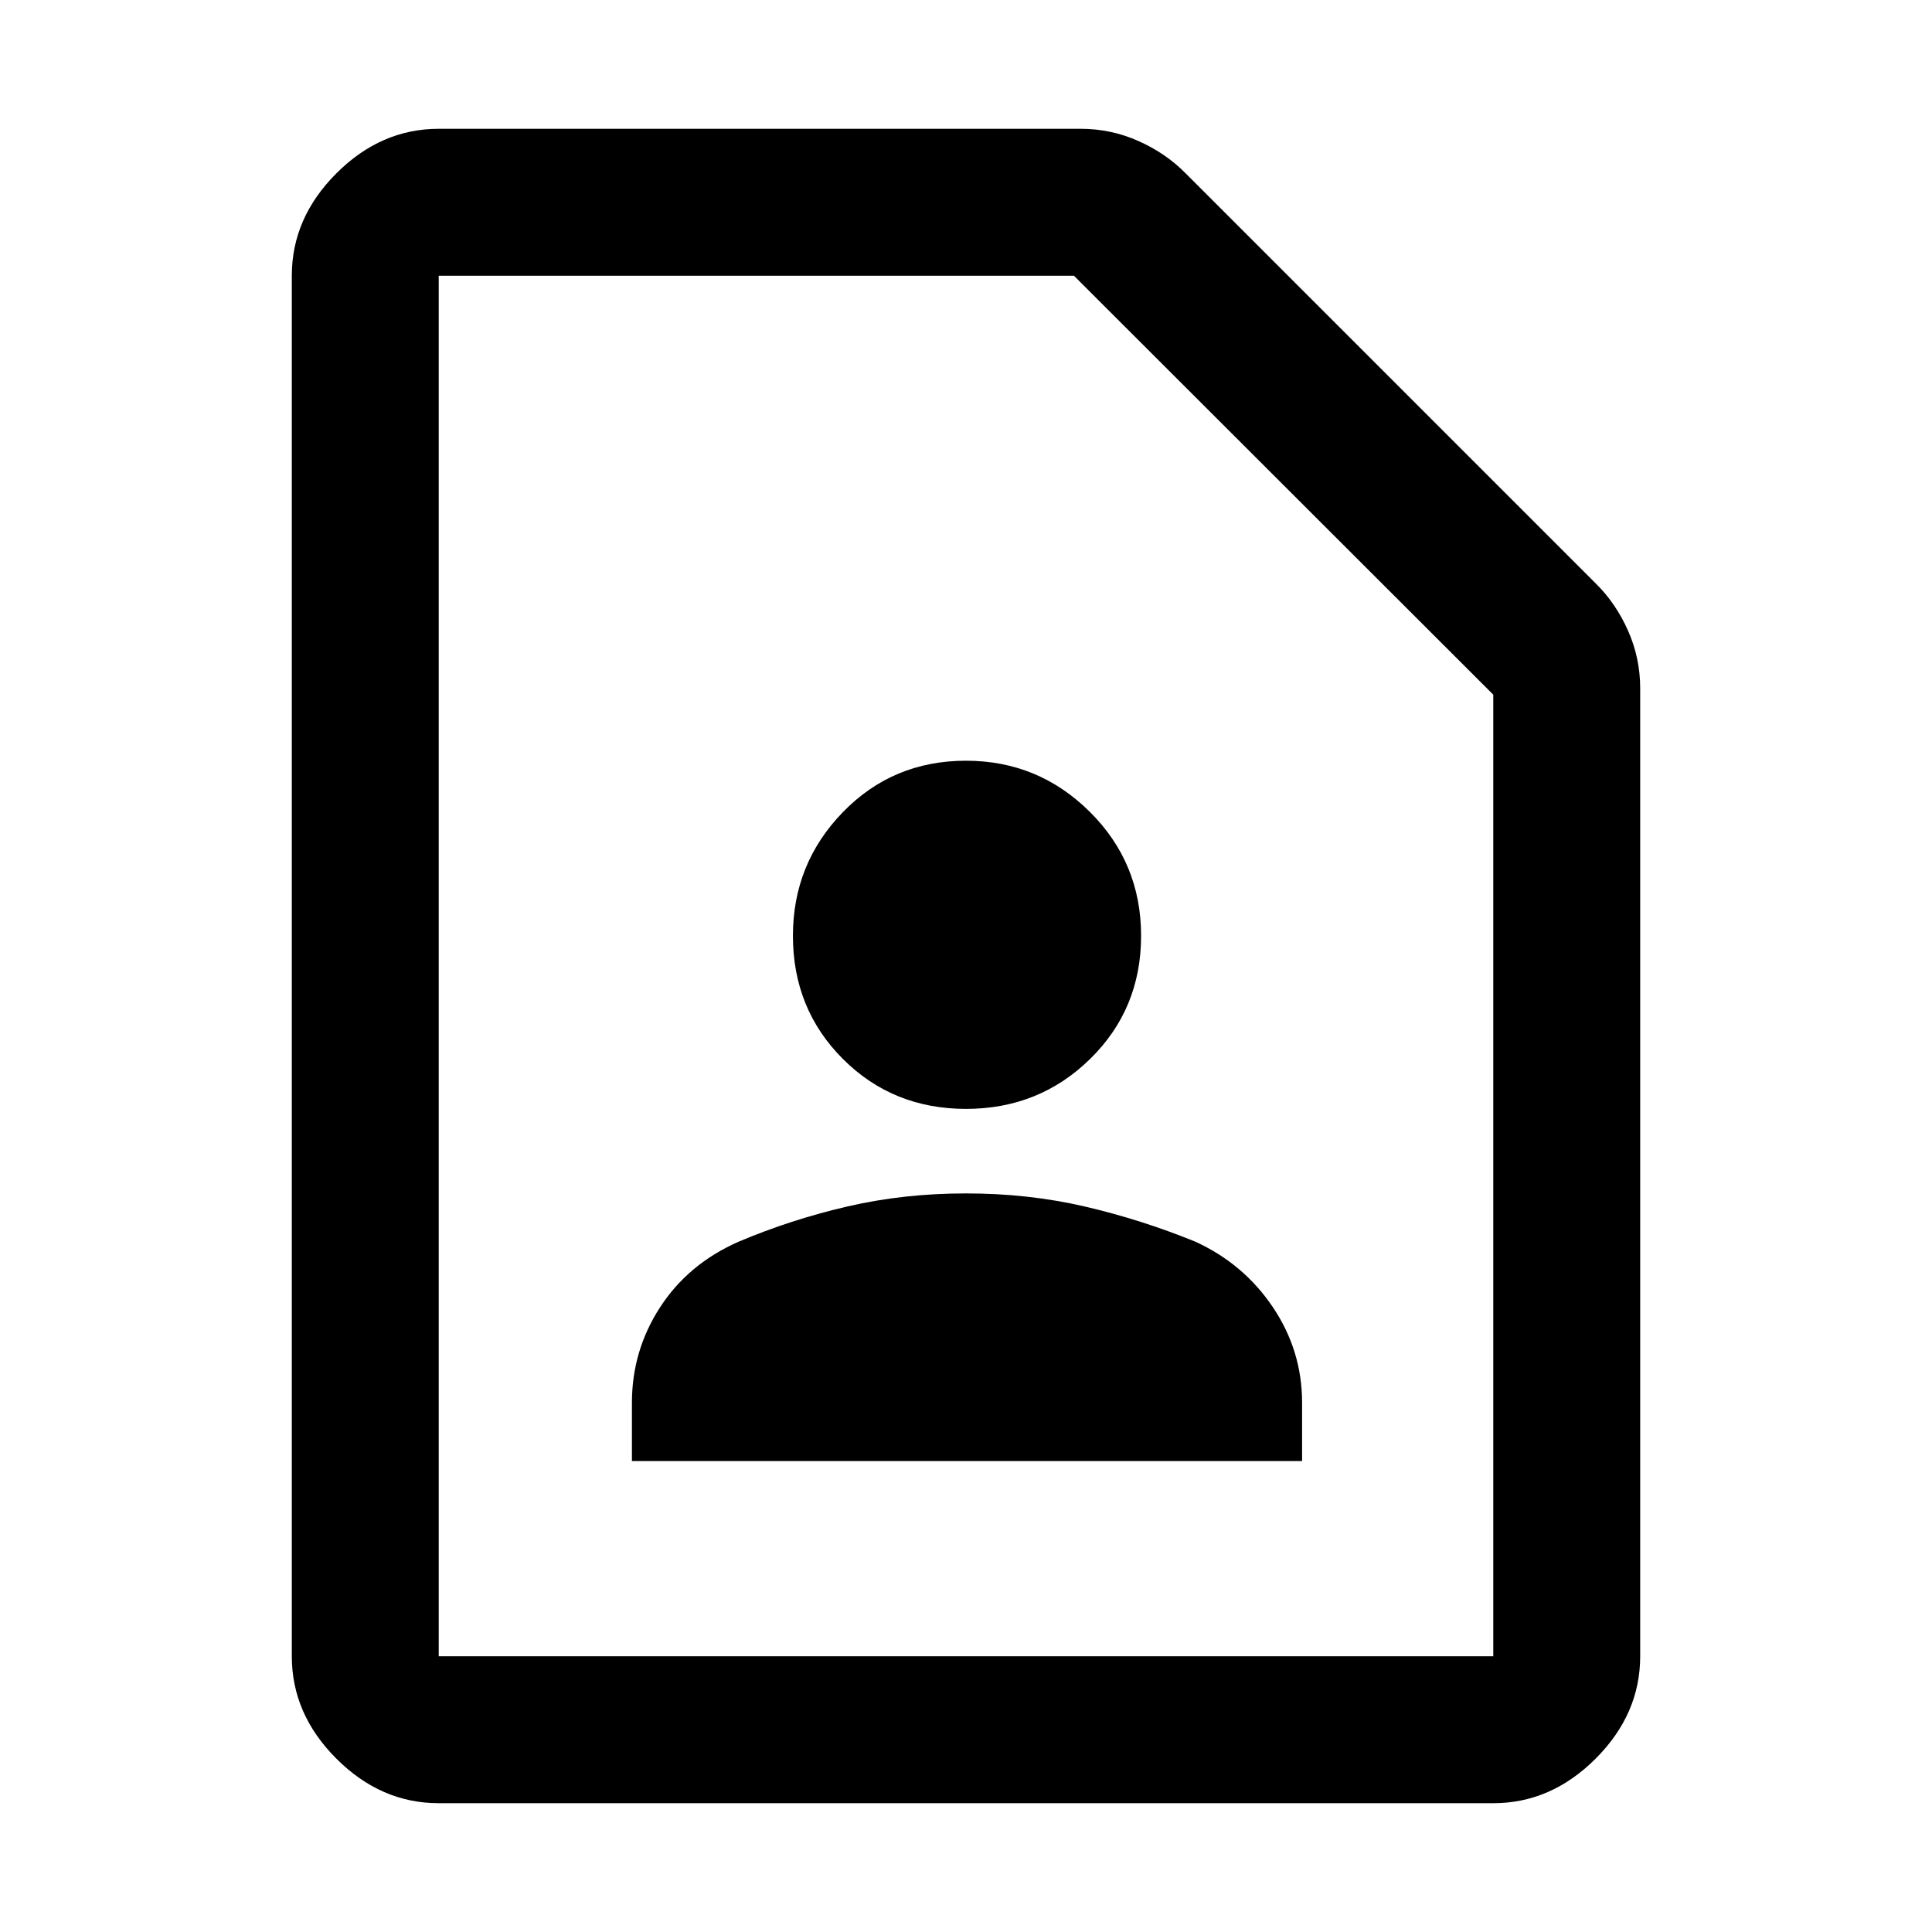 <svg xmlns="http://www.w3.org/2000/svg" height="48" viewBox="0 -960 960 960" width="48"><path d="M480-409q36.36 0 61.68-24.82T567-495q0-36.36-25.56-61.68Q515.89-582 480-582q-36.36 0-61.18 25.56Q394-530.89 394-495q0 36.36 24.82 61.18T480-409ZM314-234h333v-29q0-25.88-14.5-47.44T594-343q-27-11-55-17.5t-59-6.5q-31 0-59 6.5T367-343q-25 11-39 32.56-14 21.56-14 47.44v29ZM742-64H218q-28.73 0-50.86-22.14Q145-108.28 145-137v-686q0-28.72 22.14-50.86Q189.27-896 218-896h319q15.02 0 28.62 6.04Q579.23-883.91 589-874l204 204q9.91 9.77 15.96 23.38Q815-633.02 815-618v481q0 28.72-22.14 50.86T742-64Zm0-73v-477.82L533.62-823H218v686h524Zm-524 0v-686 686Z"/></svg>
